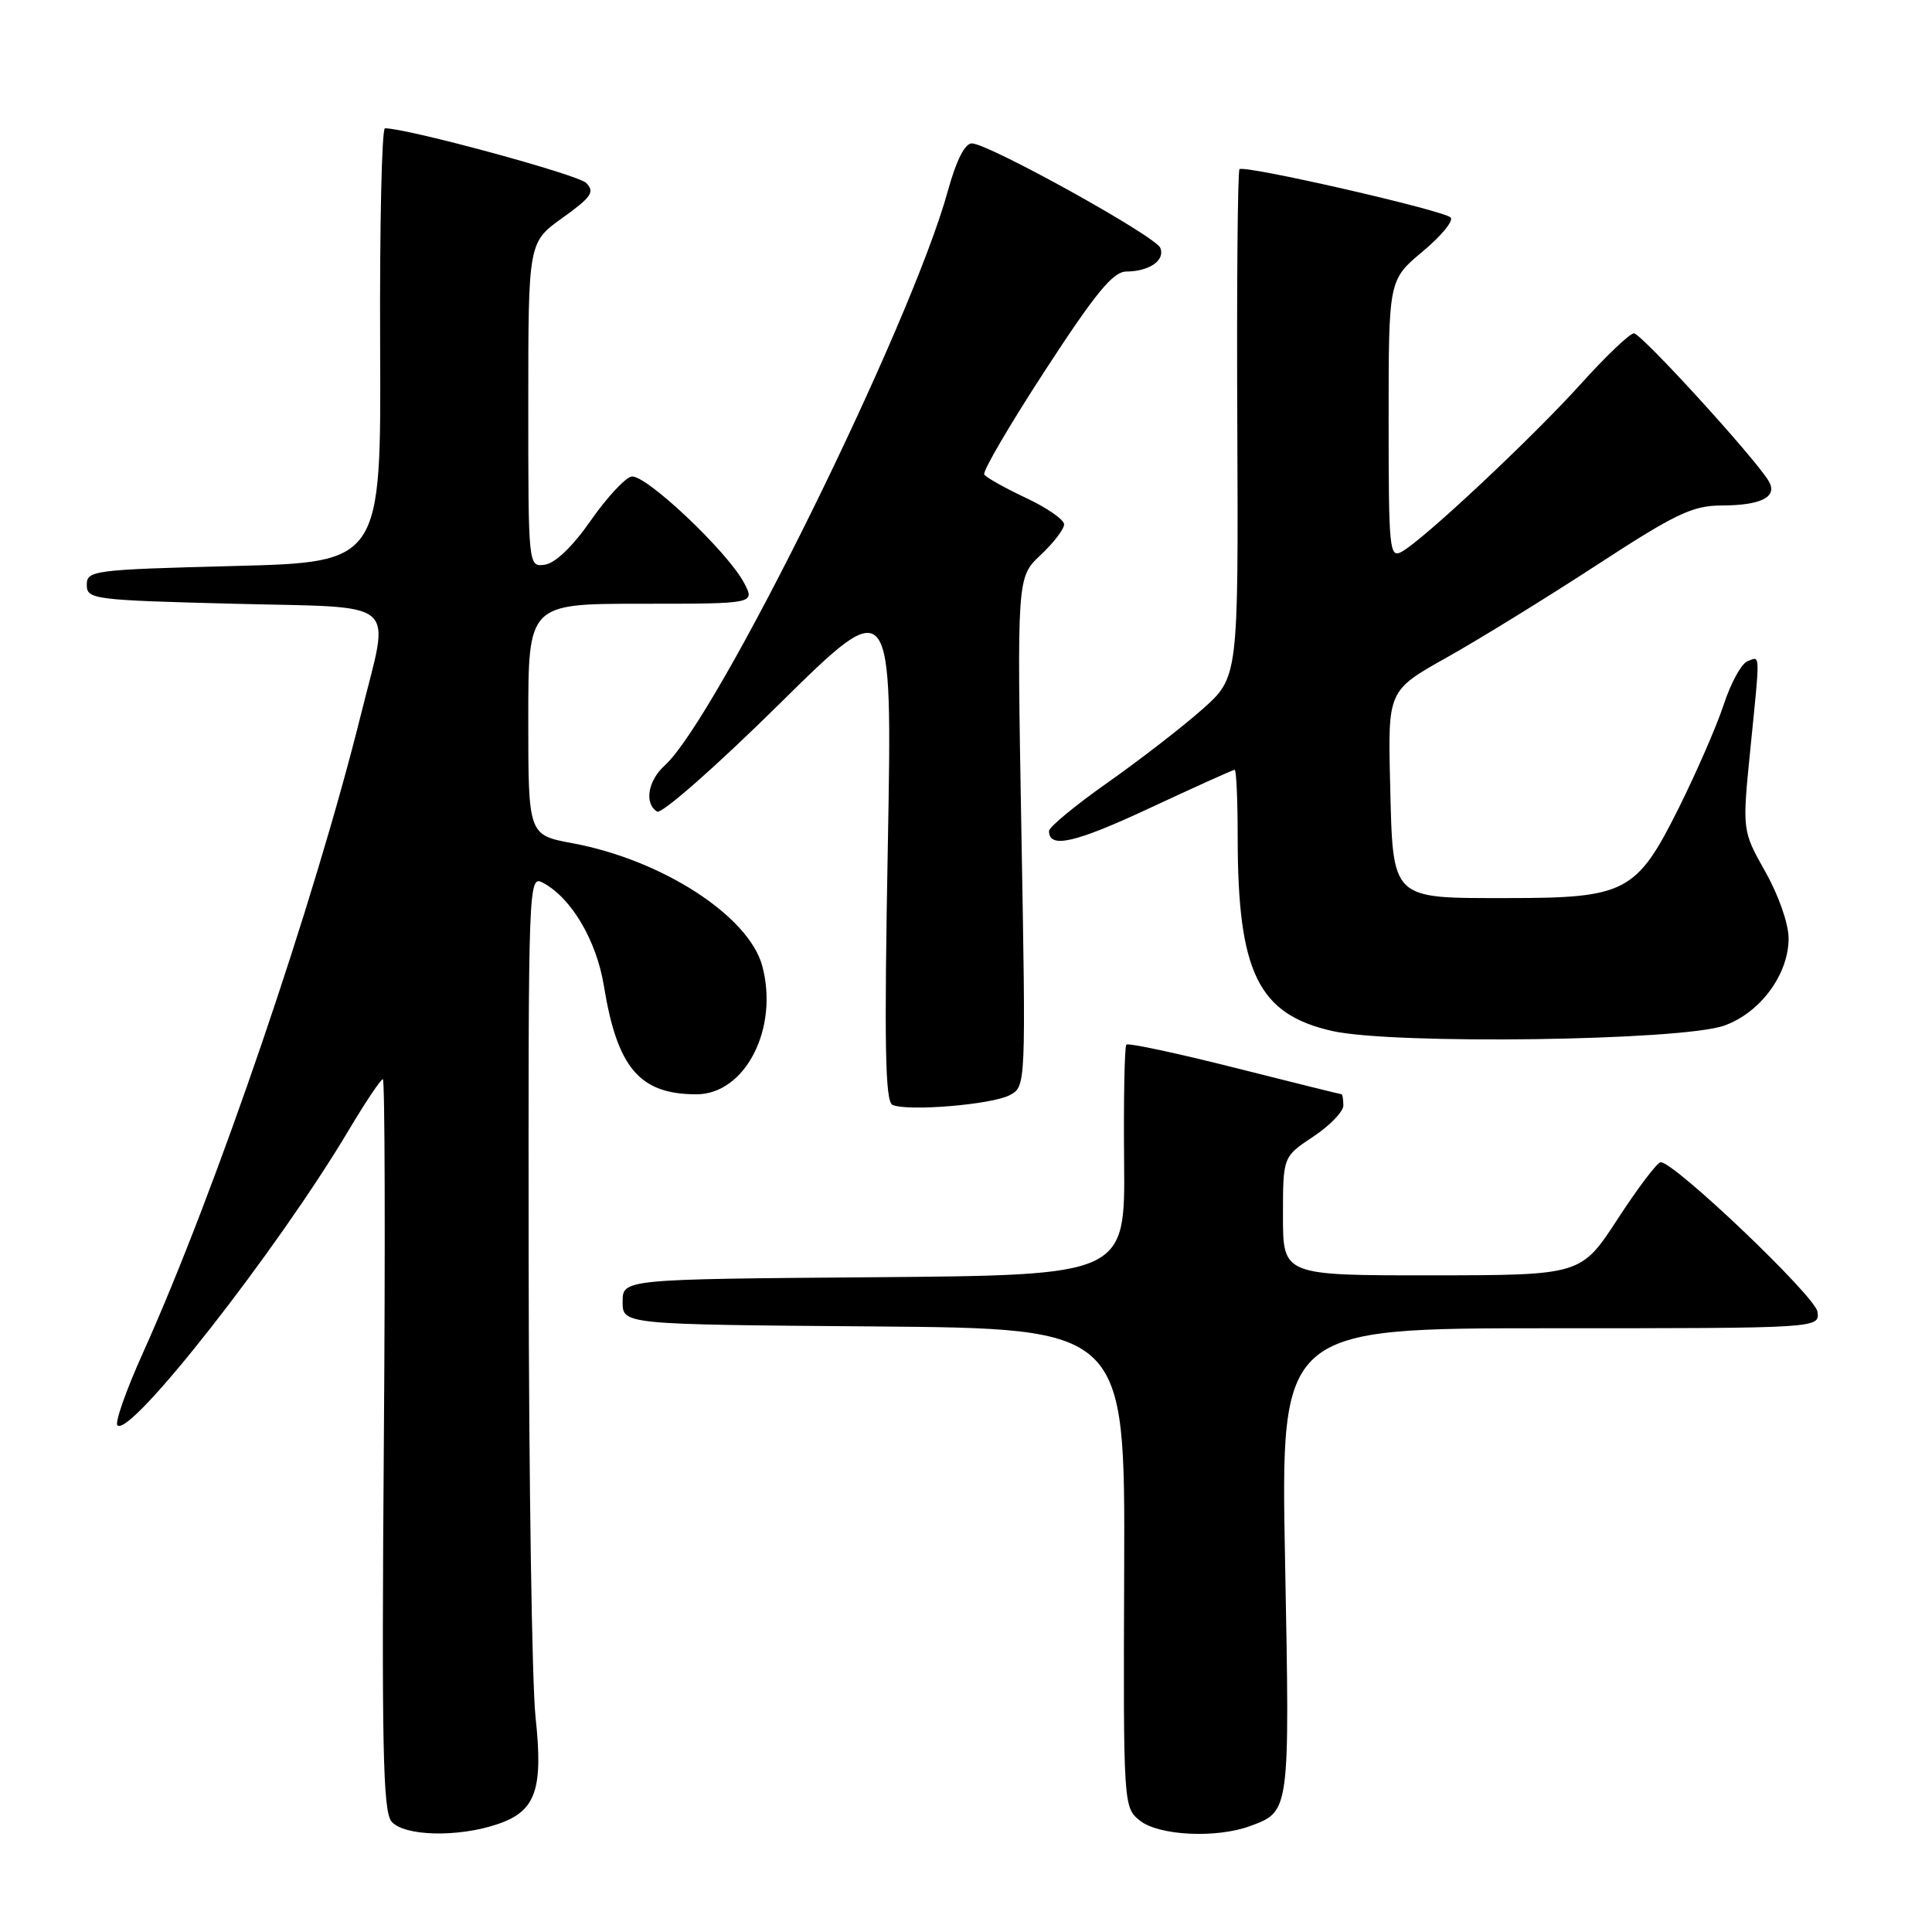 <?xml version="1.0" encoding="UTF-8" standalone="no"?>
<!DOCTYPE svg PUBLIC "-//W3C//DTD SVG 1.1//EN" "http://www.w3.org/Graphics/SVG/1.1/DTD/svg11.dtd" >
<svg xmlns="http://www.w3.org/2000/svg" xmlns:xlink="http://www.w3.org/1999/xlink" version="1.1" viewBox="0 0 256 256">
 <g >
 <path fill="currentColor"
d=" M 65.99 241.69 C 71.00 239.98 72.00 237.14 70.96 227.50 C 70.49 223.10 70.08 196.20 70.05 167.71 C 70.00 116.59 70.02 115.94 71.96 116.98 C 75.72 118.99 79.04 124.63 80.02 130.64 C 81.79 141.52 84.76 145.00 92.28 145.00 C 98.75 145.00 103.23 136.26 101.00 127.98 C 99.21 121.37 87.75 113.95 75.90 111.74 C 70.00 110.65 70.00 110.65 70.00 95.32 C 70.00 80.00 70.00 80.00 85.03 80.00 C 100.05 80.00 100.05 80.00 98.60 77.25 C 96.40 73.07 85.47 62.76 83.67 63.15 C 82.80 63.34 80.37 65.97 78.26 69.00 C 75.92 72.37 73.58 74.62 72.22 74.82 C 70.00 75.14 70.00 75.14 70.00 53.63 C 70.00 32.12 70.00 32.12 74.53 28.87 C 78.38 26.11 78.85 25.42 77.67 24.24 C 76.56 23.13 53.99 17.00 51.01 17.00 C 50.59 17.00 50.30 29.94 50.37 45.75 C 50.50 74.50 50.50 74.50 31.00 75.00 C 12.33 75.48 11.50 75.59 11.50 77.50 C 11.50 79.41 12.33 79.52 31.00 80.00 C 53.36 80.57 51.68 79.13 47.87 94.50 C 41.65 119.56 28.62 157.76 18.96 179.22 C 16.72 184.18 15.19 188.52 15.56 188.87 C 17.26 190.51 36.77 165.61 46.21 149.75 C 48.42 146.04 50.45 143.00 50.73 143.00 C 51.00 143.00 51.06 164.76 50.86 191.35 C 50.56 231.25 50.74 239.98 51.87 241.35 C 53.51 243.32 60.72 243.50 65.99 241.69 Z  M 165.68 241.95 C 170.93 240.01 170.91 240.17 170.28 206.90 C 169.69 176.00 169.69 176.00 205.41 176.00 C 241.14 176.00 241.14 176.00 240.82 173.80 C 240.52 171.75 221.90 154.00 220.05 154.00 C 219.61 154.00 217.05 157.37 214.37 161.49 C 209.50 168.97 209.50 168.97 189.75 168.99 C 170.00 169.00 170.00 169.00 170.00 161.13 C 170.00 153.27 170.00 153.27 174.00 150.62 C 176.20 149.16 178.00 147.30 178.00 146.49 C 178.00 145.67 177.89 145.00 177.75 144.99 C 177.61 144.99 171.24 143.41 163.60 141.48 C 155.95 139.55 149.50 138.17 149.25 138.42 C 149.01 138.66 148.87 145.64 148.95 153.92 C 149.09 168.97 149.09 168.97 115.79 169.24 C 82.50 169.50 82.50 169.50 82.50 172.50 C 82.50 175.50 82.50 175.50 115.79 175.76 C 149.07 176.03 149.07 176.03 148.96 207.74 C 148.84 239.23 148.86 239.47 151.03 241.23 C 153.52 243.24 161.19 243.62 165.68 241.95 Z  M 133.80 145.11 C 135.94 143.96 135.94 143.96 135.34 110.23 C 134.75 76.50 134.75 76.50 137.87 73.56 C 139.59 71.95 141.00 70.11 141.00 69.48 C 141.00 68.86 138.72 67.27 135.93 65.97 C 133.15 64.66 130.67 63.27 130.42 62.87 C 130.17 62.47 133.81 56.26 138.49 49.07 C 145.21 38.75 147.48 36.00 149.25 35.98 C 152.30 35.96 154.41 34.49 153.75 32.85 C 153.14 31.30 130.95 19.00 128.77 19.00 C 127.85 19.00 126.71 21.26 125.61 25.25 C 120.73 43.01 95.05 95.12 88.06 101.45 C 85.84 103.46 85.35 106.48 87.07 107.54 C 87.66 107.91 94.88 101.56 103.20 93.35 C 118.25 78.50 118.25 78.50 117.64 112.17 C 117.15 138.48 117.29 145.96 118.26 146.40 C 120.24 147.30 131.44 146.37 133.80 145.11 Z  M 228.46 135.90 C 233.24 134.21 237.00 129.11 237.00 124.34 C 237.00 122.42 235.67 118.61 233.92 115.52 C 230.85 110.06 230.85 110.06 231.92 99.36 C 233.25 86.12 233.28 86.95 231.55 87.62 C 230.75 87.92 229.34 90.50 228.41 93.34 C 227.48 96.18 224.78 102.37 222.42 107.11 C 216.86 118.25 215.42 119.00 199.79 119.00 C 184.18 119.00 184.58 119.39 184.20 103.83 C 183.90 91.50 183.90 91.50 191.70 87.12 C 195.99 84.72 204.93 79.20 211.58 74.87 C 222.01 68.07 224.25 67.00 228.08 66.98 C 233.39 66.97 235.59 65.84 234.37 63.76 C 232.61 60.76 217.47 44.16 216.50 44.17 C 215.95 44.18 212.80 47.18 209.50 50.84 C 203.05 57.99 188.62 71.52 185.75 73.10 C 184.11 74.01 184.00 72.89 184.00 55.58 C 184.00 37.10 184.00 37.10 188.49 33.34 C 190.97 31.28 192.64 29.24 192.22 28.82 C 191.26 27.86 164.85 21.82 164.24 22.42 C 164.00 22.67 163.86 37.92 163.95 56.31 C 164.09 89.75 164.09 89.75 159.30 94.00 C 156.66 96.34 151.01 100.71 146.75 103.71 C 142.49 106.71 139.00 109.59 139.00 110.11 C 139.00 112.49 142.42 111.71 152.42 107.04 C 158.35 104.27 163.39 102.00 163.60 102.00 C 163.82 102.00 164.00 106.03 164.00 110.95 C 164.00 128.86 166.72 134.41 176.57 136.62 C 184.68 138.43 222.81 137.91 228.46 135.90 Z "/>
</g>
</svg>